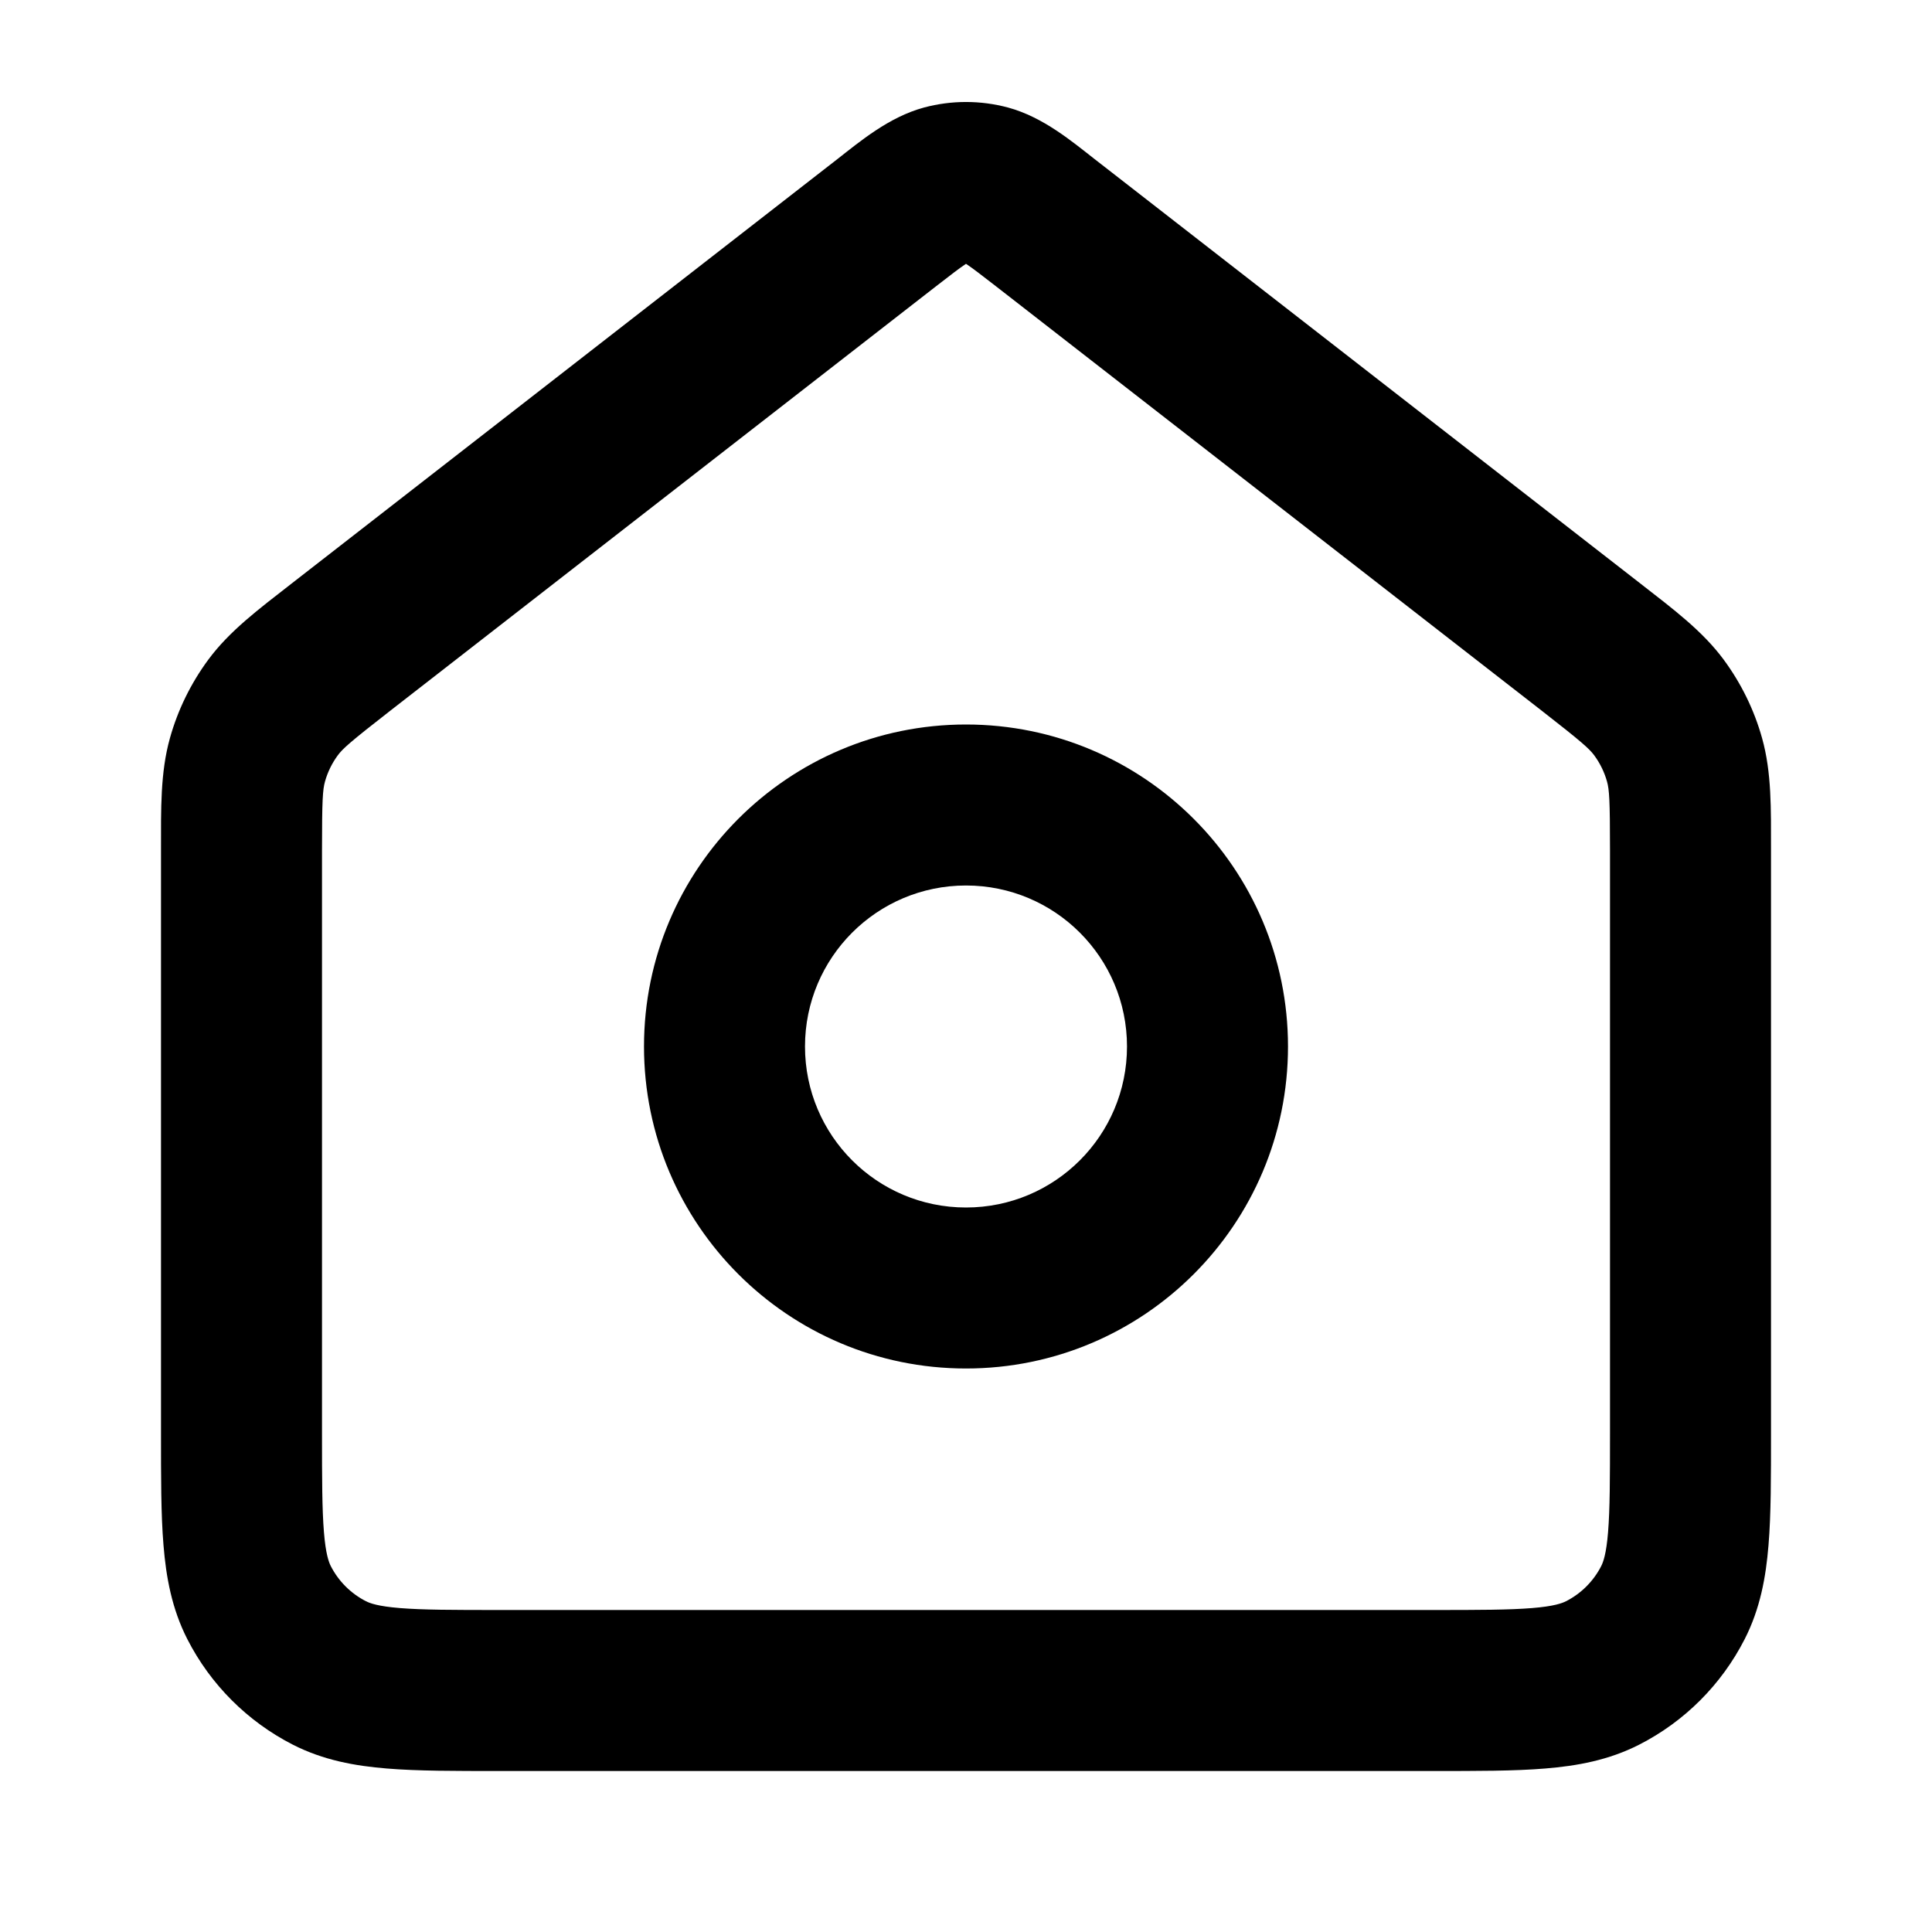<svg width="100%" height="100%" viewBox="0 0 24 24" fill="none" xmlns="http://www.w3.org/2000/svg">
<path d="M11.018 2.764L10.404 1.975L11.018 2.764ZM11.739 2.302L11.477 1.336L11.739 2.302ZM12.982 2.764L13.596 1.975V1.975L12.982 2.764ZM12.261 2.302L12.523 1.336L12.261 2.302ZM4.092 20.782L4.546 19.891L4.092 20.782ZM3.218 19.908L4.109 19.454L3.218 19.908ZM20.782 19.908L19.891 19.454L20.782 19.908ZM19.908 20.782L19.454 19.891L19.908 20.782ZM20.926 9.439L19.963 9.709L20.926 9.439ZM19.765 8.039L19.151 8.828V8.828L19.765 8.039ZM20.608 8.789L19.804 9.383L20.608 8.789ZM3.074 9.439L4.037 9.709L3.074 9.439ZM4.235 8.039L3.621 7.25L4.235 8.039ZM3.392 8.789L4.196 9.383L3.392 8.789ZM14 13C14 14.105 13.105 15 12 15V17C14.209 17 16 15.209 16 13H14ZM12 15C10.895 15 10 14.105 10 13H8C8 15.209 9.791 17 12 17V15ZM10 13C10 11.895 10.895 11 12 11V9C9.791 9 8 10.791 8 13H10ZM12 11C13.105 11 14 11.895 14 13H16C16 10.791 14.209 9 12 9V11ZM20 10.565V17.8H22V10.565H20ZM17.8 20H6.2V22H17.8V20ZM4 17.8V10.565H2V17.8H4ZM4.849 8.828L11.632 3.553L10.404 1.975L3.621 7.25L4.849 8.828ZM12.368 3.553L19.151 8.828L20.379 7.25L13.596 1.975L12.368 3.553ZM11.632 3.553C11.819 3.408 11.918 3.332 11.993 3.282C12.057 3.238 12.048 3.254 12 3.267L11.477 1.336C11.042 1.454 10.682 1.758 10.404 1.975L11.632 3.553ZM13.596 1.975C13.318 1.758 12.958 1.454 12.523 1.336L12 3.267C11.952 3.254 11.943 3.238 12.007 3.282C12.082 3.332 12.181 3.408 12.368 3.553L13.596 1.975ZM12 3.267L12.523 1.336C12.18 1.244 11.82 1.244 11.477 1.336L12 3.267ZM6.2 20C5.623 20 5.251 19.999 4.968 19.976C4.696 19.954 4.595 19.916 4.546 19.891L3.638 21.673C4.016 21.866 4.41 21.937 4.805 21.969C5.189 22.001 5.656 22 6.2 22V20ZM2 17.8C2 18.343 1.999 18.811 2.031 19.195C2.063 19.59 2.134 19.984 2.327 20.362L4.109 19.454C4.084 19.404 4.046 19.304 4.024 19.032C4.001 18.749 4 18.377 4 17.8H2ZM4.546 19.891C4.358 19.795 4.205 19.642 4.109 19.454L2.327 20.362C2.615 20.926 3.074 21.385 3.638 21.673L4.546 19.891ZM20 17.8C20 18.377 19.999 18.749 19.976 19.032C19.954 19.304 19.916 19.404 19.891 19.454L21.673 20.362C21.866 19.984 21.937 19.59 21.969 19.195C22.001 18.811 22 18.343 22 17.8H20ZM17.8 22C18.344 22 18.811 22.001 19.195 21.969C19.59 21.937 19.984 21.866 20.362 21.673L19.454 19.891C19.404 19.916 19.304 19.954 19.032 19.976C18.749 19.999 18.377 20 17.8 20V22ZM19.891 19.454C19.795 19.642 19.642 19.795 19.454 19.891L20.362 21.673C20.927 21.385 21.385 20.926 21.673 20.362L19.891 19.454ZM22 10.565C22 10.047 22.009 9.597 21.889 9.169L19.963 9.709C19.991 9.81 20 9.934 20 10.565H22ZM19.151 8.828C19.649 9.216 19.741 9.299 19.804 9.383L21.412 8.194C21.148 7.837 20.787 7.568 20.379 7.25L19.151 8.828ZM21.889 9.169C21.791 8.818 21.629 8.488 21.412 8.194L19.804 9.383C19.876 9.481 19.93 9.591 19.963 9.709L21.889 9.169ZM4 10.565C4 9.934 4.009 9.81 4.037 9.709L2.111 9.169C1.991 9.597 2 10.047 2 10.565H4ZM3.621 7.25C3.213 7.568 2.852 7.837 2.588 8.194L4.196 9.383C4.258 9.299 4.351 9.216 4.849 8.828L3.621 7.25ZM4.037 9.709C4.07 9.591 4.124 9.481 4.196 9.383L2.588 8.194C2.371 8.488 2.209 8.818 2.111 9.169L4.037 9.709Z" fill="currentColor"/>
</svg>
